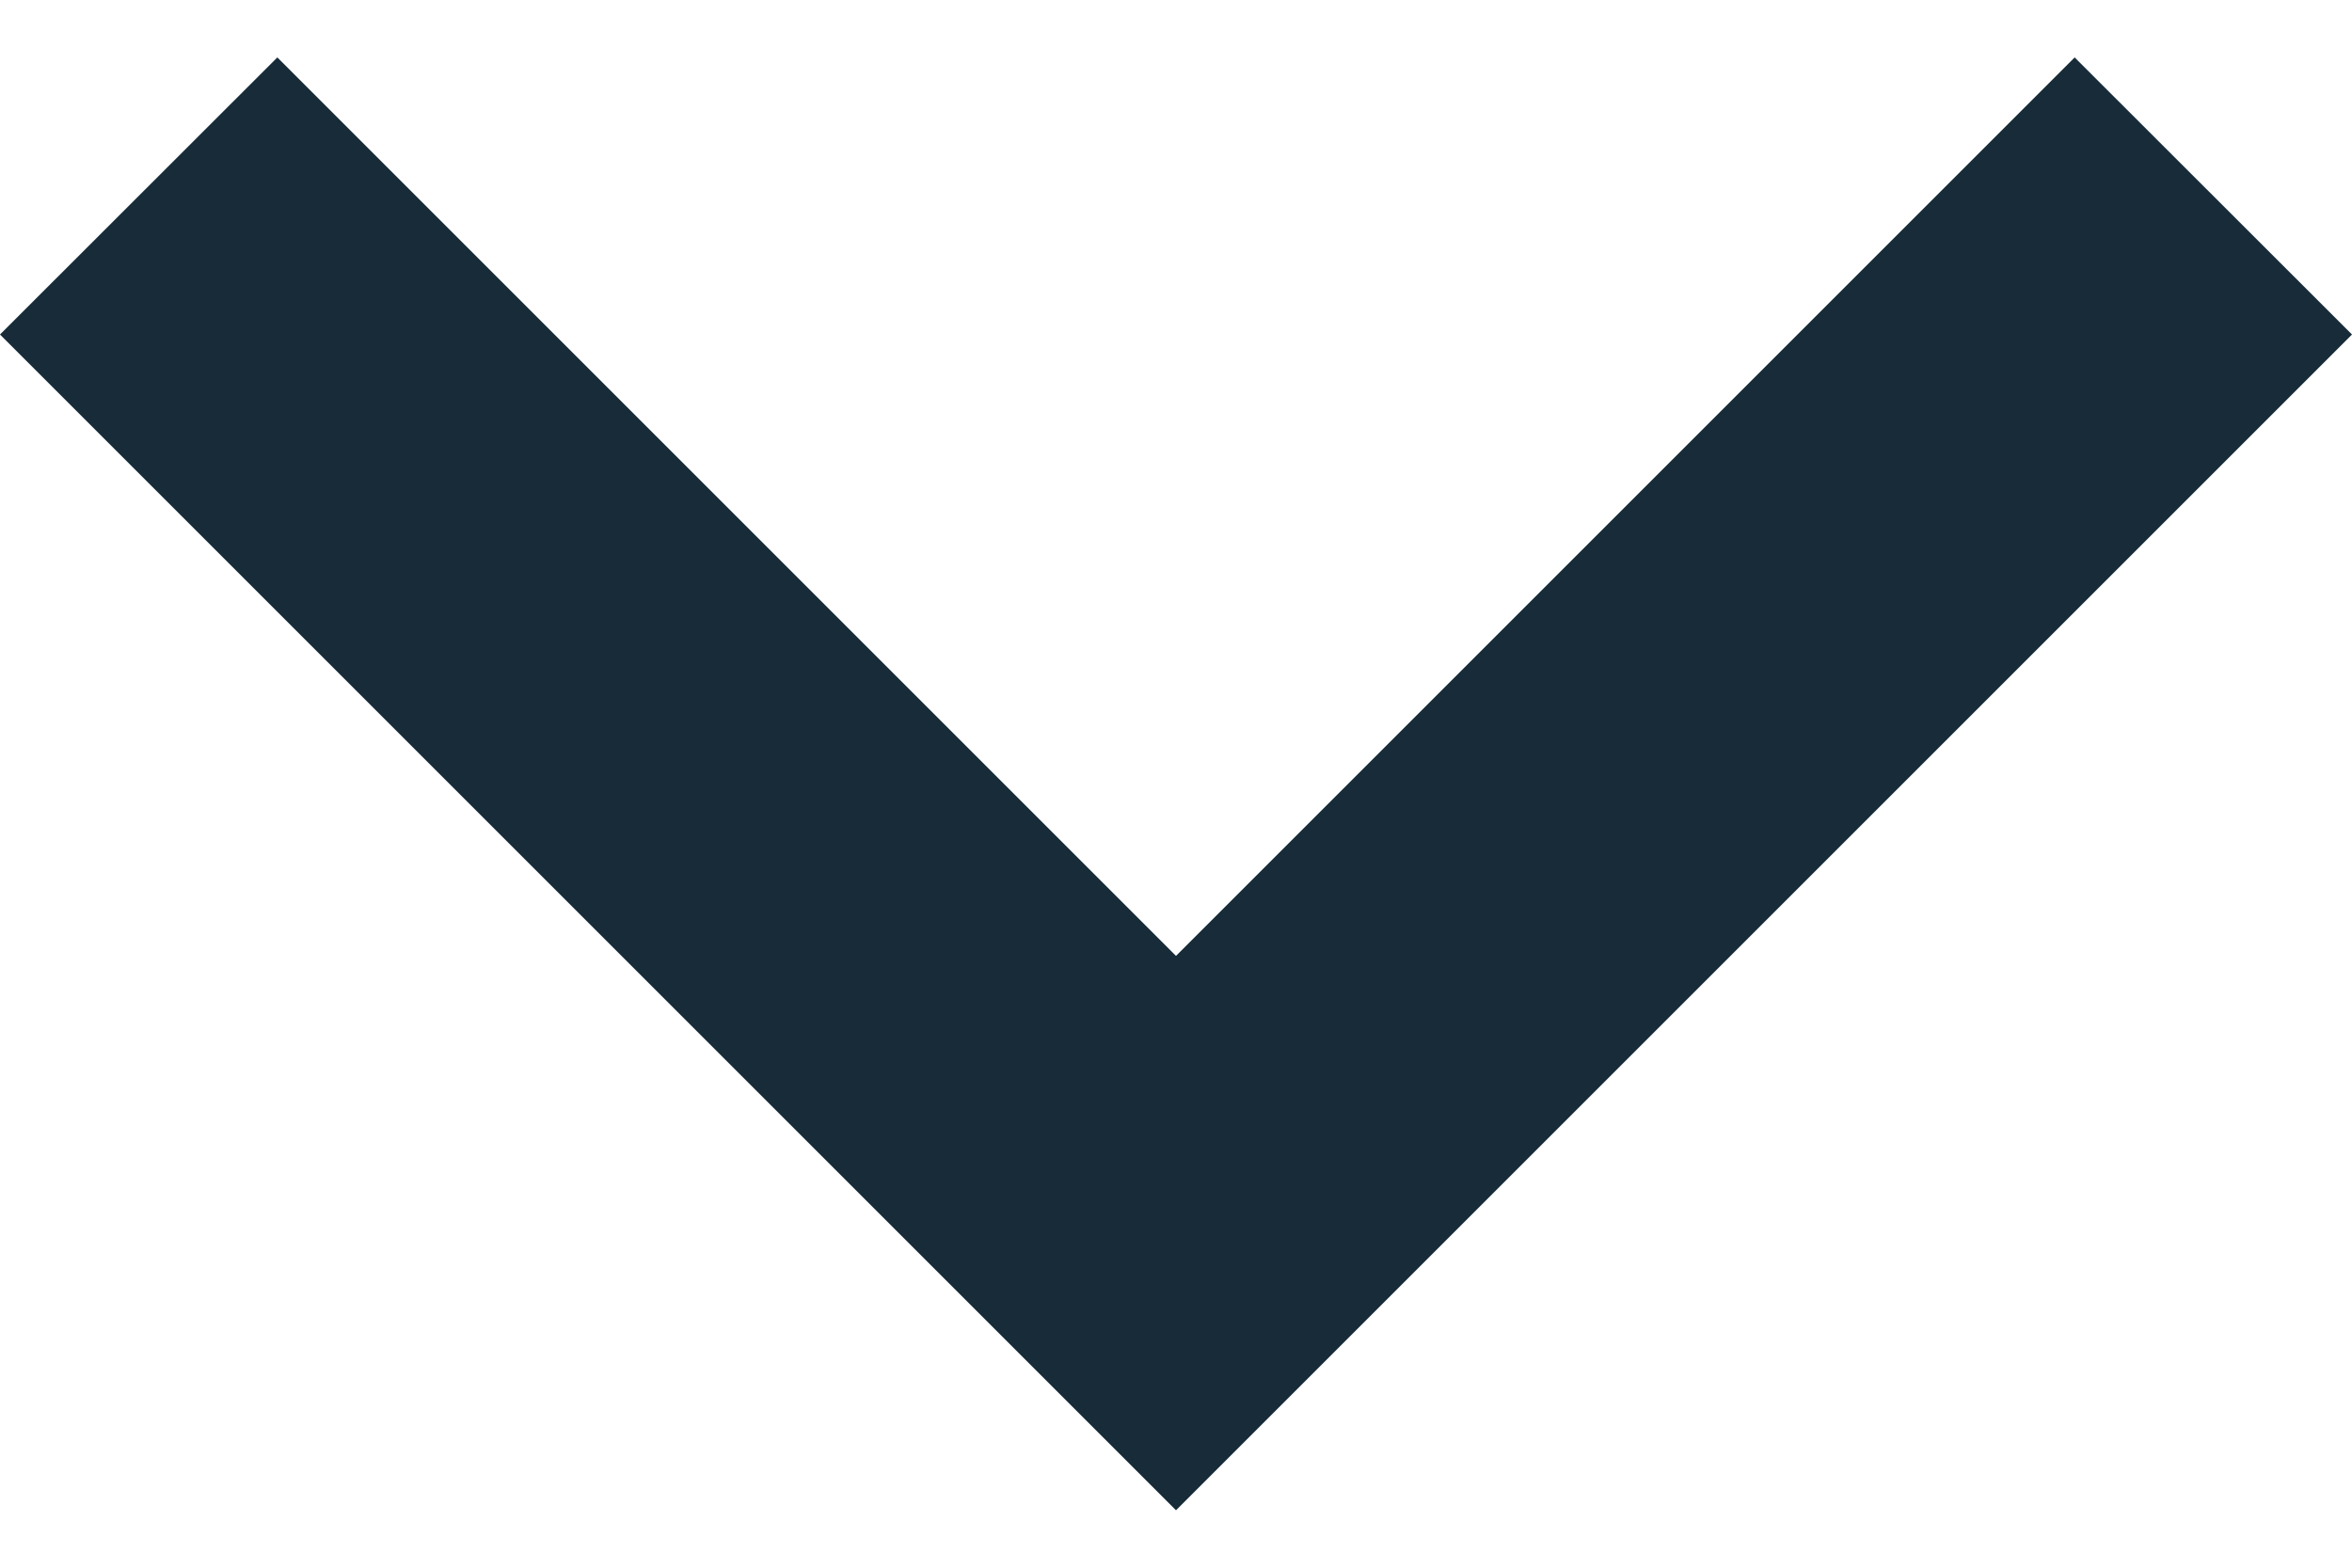 <svg width="12" height="8" viewBox="0 0 12 8" fill="none" xmlns="http://www.w3.org/2000/svg">
<path d="M12 1.707L10.585 0.293L6 4.878L1.415 0.293L-6.18502e-08 1.707L6 7.707L12 1.707Z" fill="#172B38"/>
</svg>

